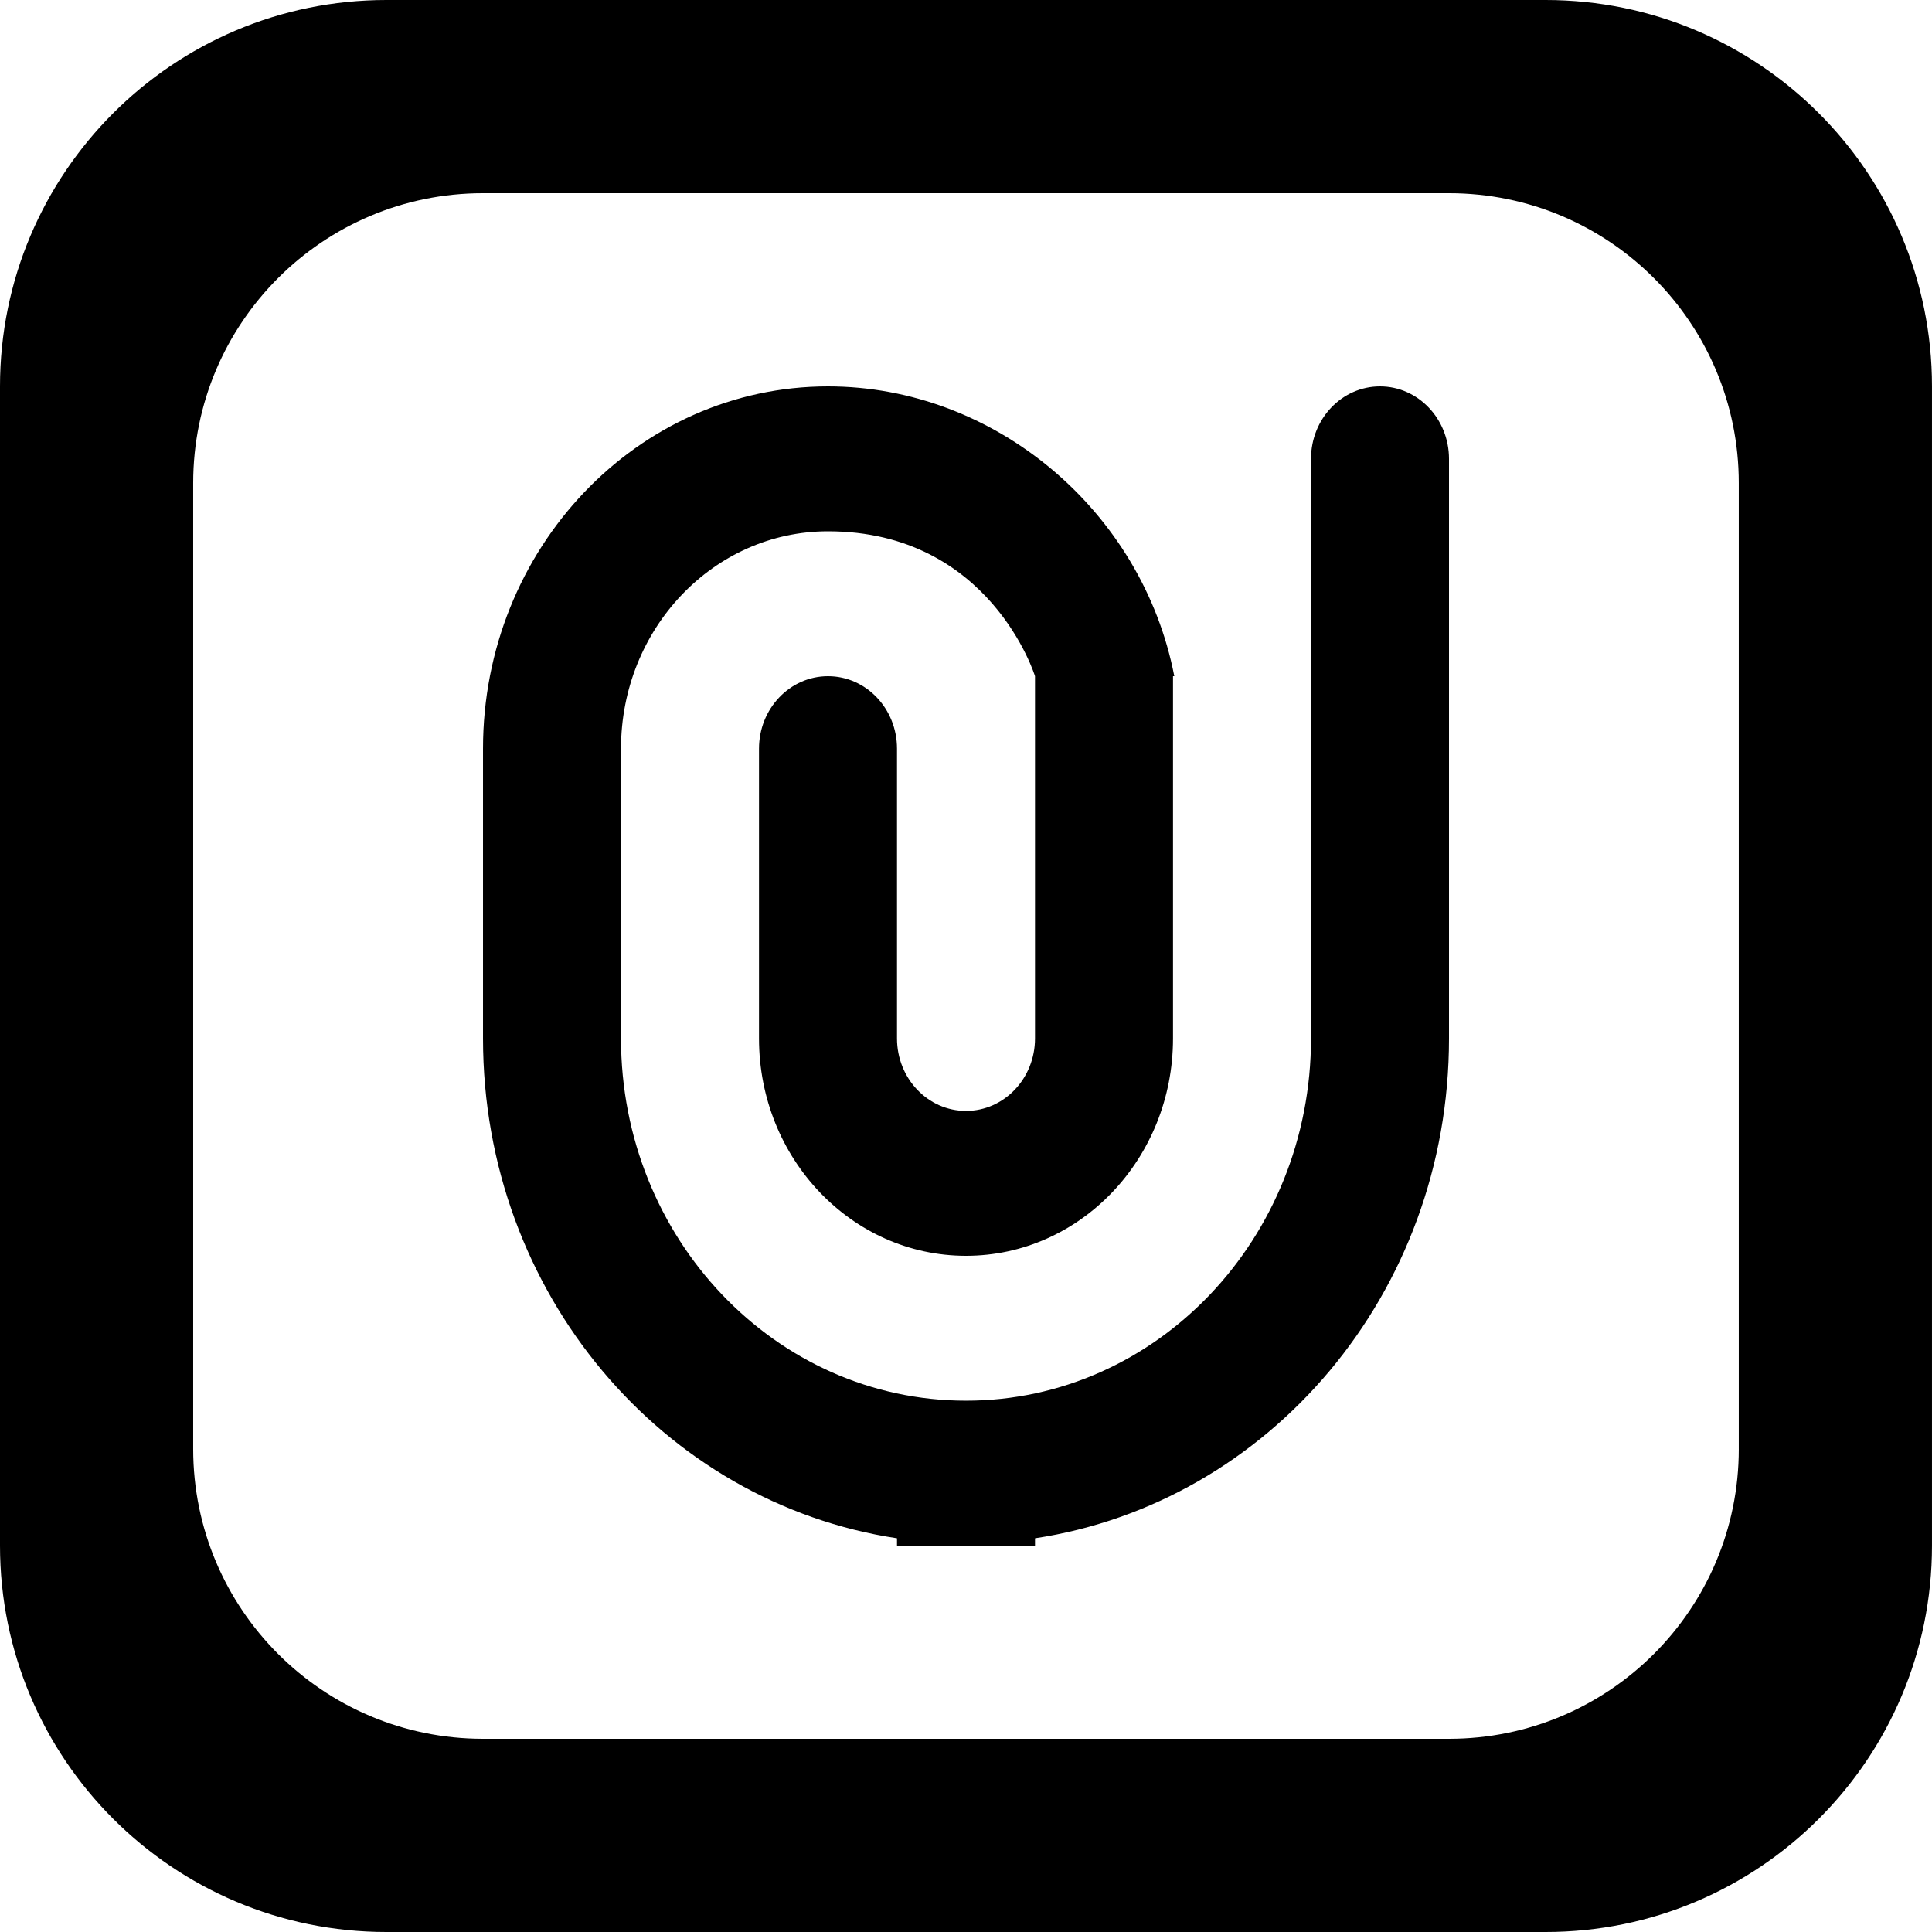 <?xml version='1.0' encoding='iso-8859-1'?>
<svg version="1.1" xmlns="http://www.w3.org/2000/svg" viewBox="0 0 137.145 137.145" xmlns:xlink="http://www.w3.org/1999/xlink" enable-background="new 0 0 137.145 137.145">
  <g>
    <g>
      <path d="m97.961,27.429c-2.705,0-4.898,2.302-4.898,5.143v41.143c0,14.202-10.964,25.714-24.49,25.714-13.525,0-24.49-11.513-24.49-25.714v-20.571c0-8.522 6.578-15.429 14.694-15.429 11.532,0 14.694,10.286 14.694,10.286v25.715c0,2.84-2.193,5.143-4.898,5.143s-4.898-2.303-4.898-5.143v-20.572c0-2.841-2.193-5.143-4.898-5.143-2.705,0-4.898,2.303-4.898,5.143v20.571c0,8.521 6.579,15.429 14.694,15.429s14.694-6.908 14.694-15.429v-25.714h0.092c-2.27-11.737-12.734-20.572-24.582-20.572-13.526,0-24.49,11.513-24.49,25.715v20.571c0,18.121 12.794,32.967 29.388,35.482v0.519h9.796v-0.519c16.594-2.515 29.388-17.361 29.388-35.482v-41.143c-0.001-2.841-2.193-5.143-4.898-5.143zm11.754-27.429h-82.286c-15.148,0-27.429,12.281-27.429,27.429v82.287c0,15.148 12.28,27.429 27.429,27.429h82.286c15.149,0 27.429-12.28 27.429-27.429v-82.287c0-15.148-12.28-27.429-27.429-27.429zm13.715,102.858c0,11.361-9.21,20.572-20.571,20.572h-68.573c-11.361,0-20.572-9.211-20.572-20.572v-68.572c0-11.361 9.21-20.572 20.572-20.572h68.572c11.361,0 20.571,9.211 20.571,20.572v68.572z"/>
    </g>
  </g>
</svg>
